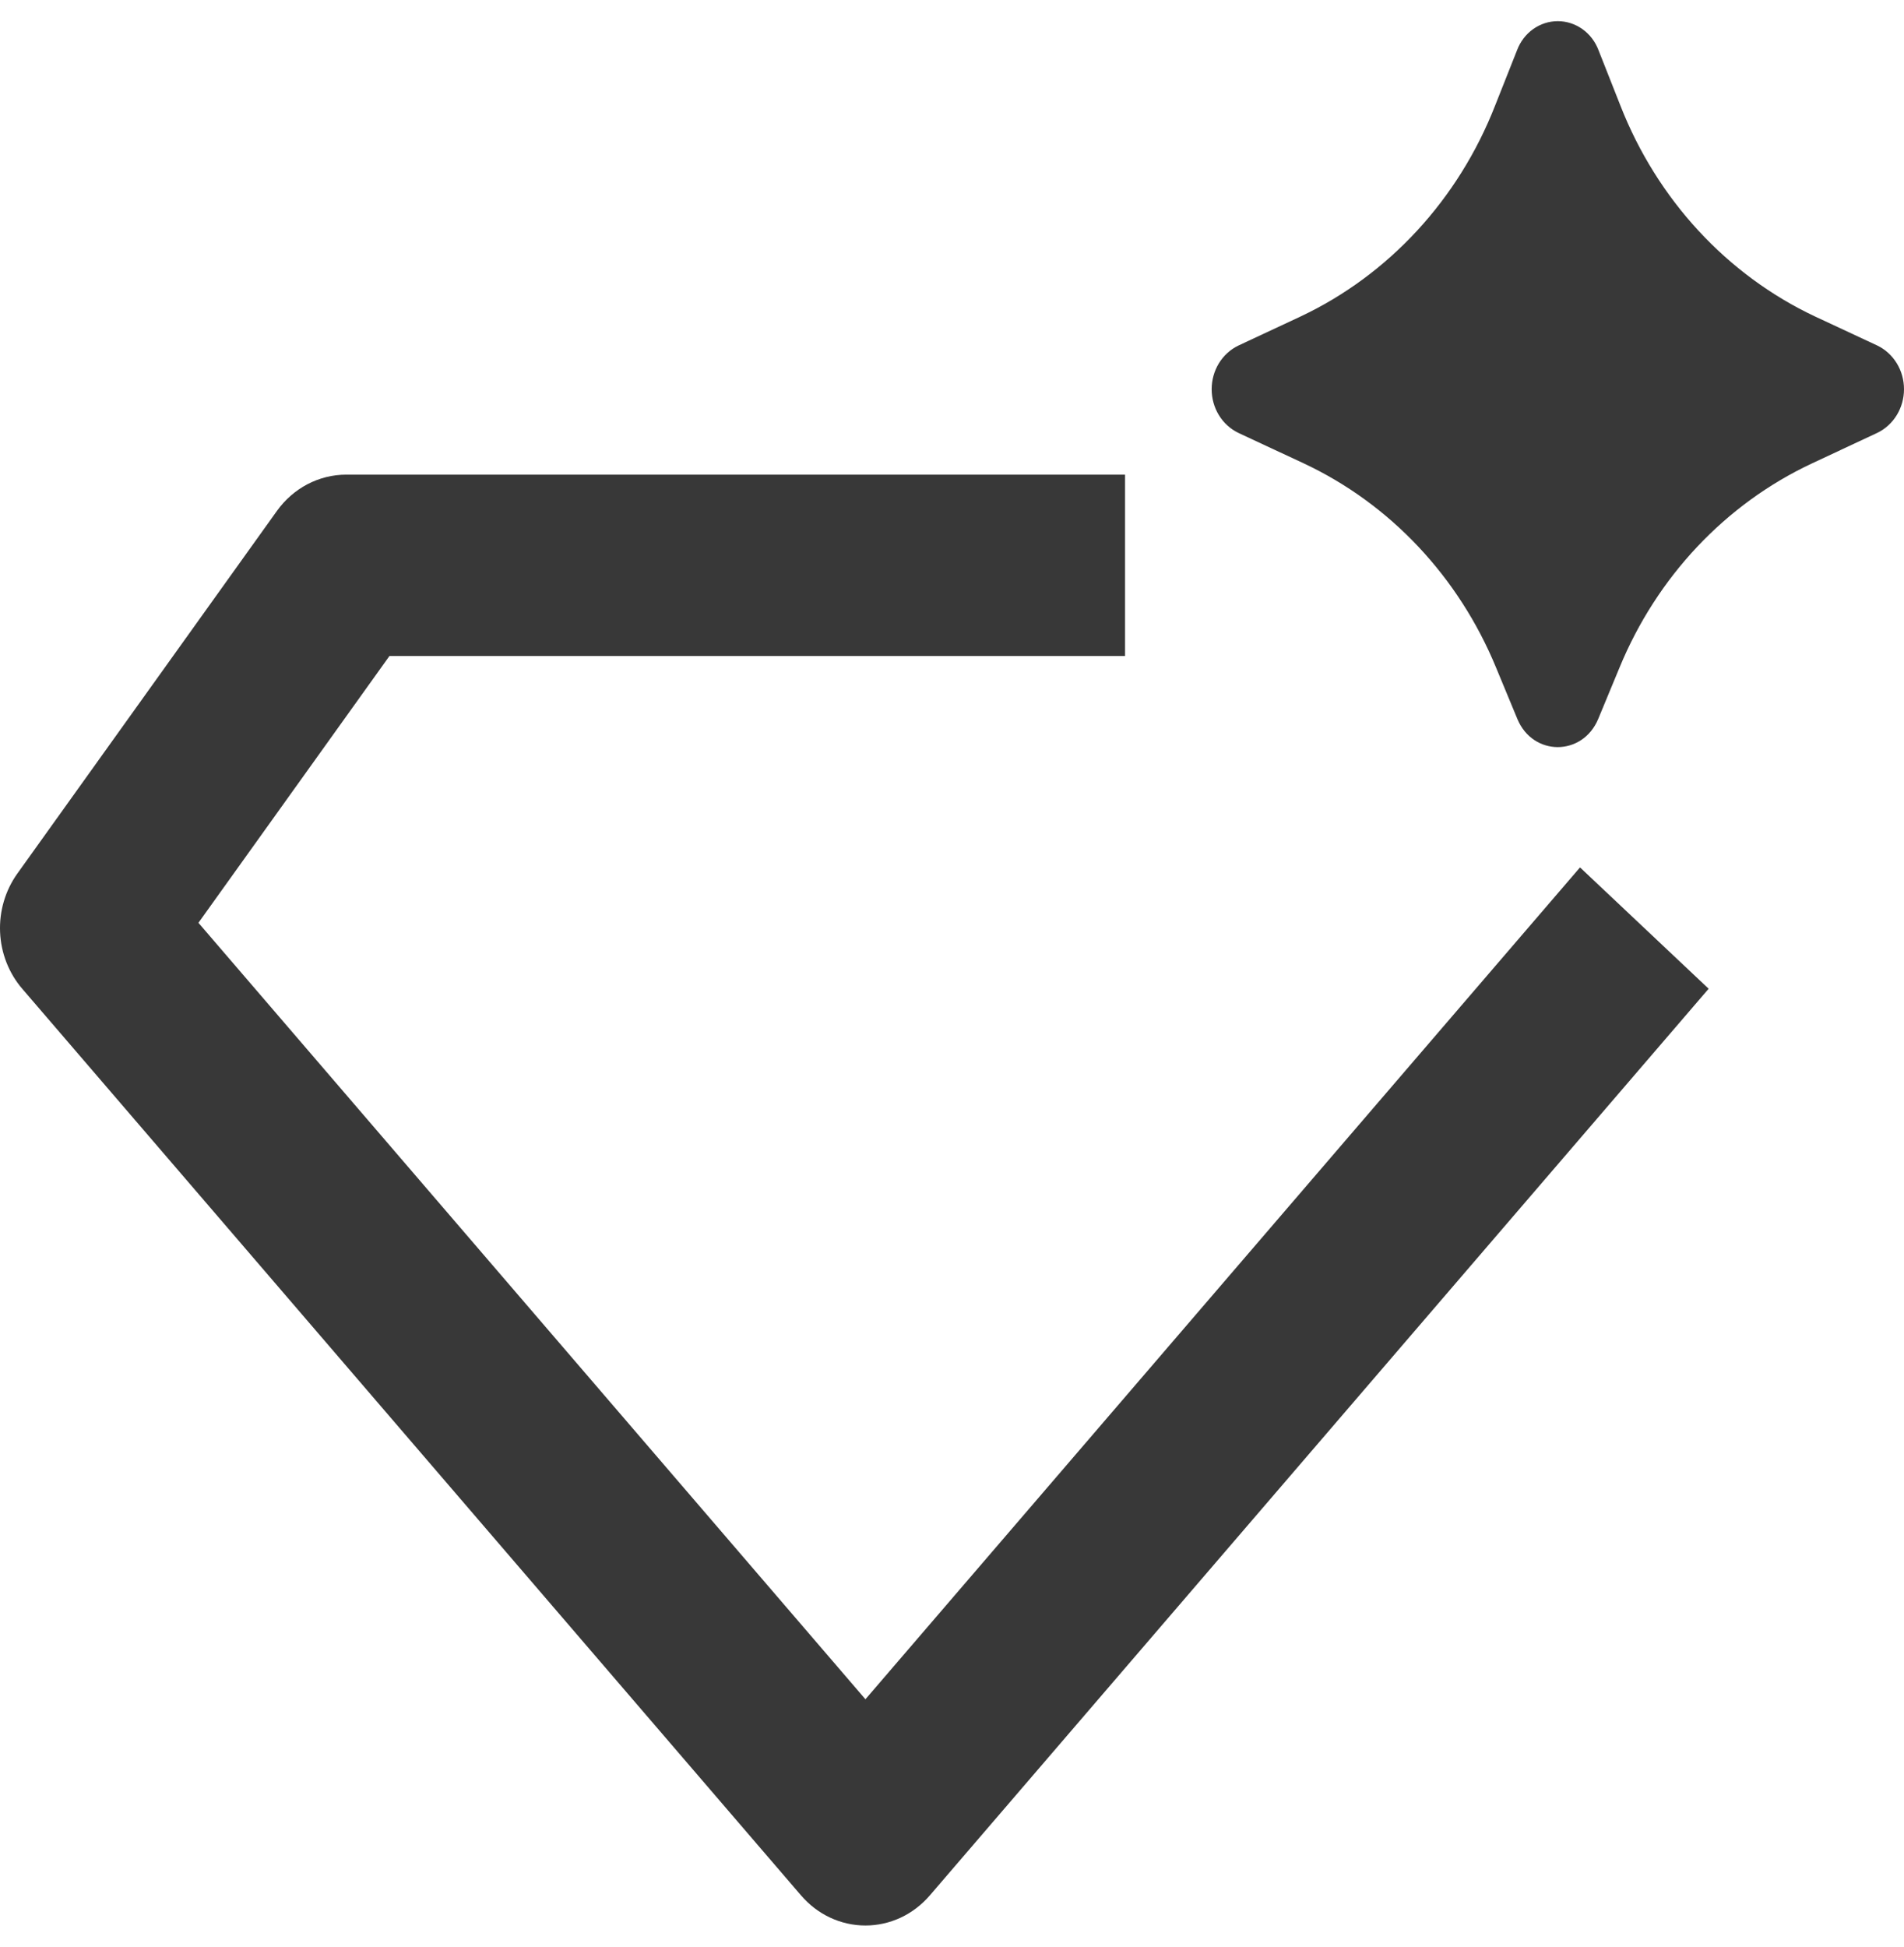<svg width="45" height="46" viewBox="0 0 45 46" fill="none" xmlns="http://www.w3.org/2000/svg">
<path d="M37.773 16.989L38.276 15.776C39.16 13.63 40.781 11.91 42.816 10.955L44.369 10.228C44.557 10.138 44.717 9.992 44.829 9.809C44.941 9.626 45 9.414 45 9.197C45 8.979 44.941 8.767 44.829 8.584C44.717 8.401 44.557 8.256 44.369 8.165L42.902 7.481C40.815 6.499 39.167 4.715 38.298 2.497L37.781 1.188C37.705 0.985 37.572 0.811 37.4 0.688C37.228 0.566 37.025 0.5 36.817 0.5C36.609 0.5 36.406 0.566 36.234 0.688C36.062 0.811 35.93 0.985 35.854 1.188L35.336 2.495C34.468 4.713 32.821 6.498 30.734 7.481L29.266 8.167C29.078 8.258 28.919 8.403 28.807 8.586C28.696 8.769 28.637 8.981 28.637 9.198C28.637 9.414 28.696 9.627 28.807 9.809C28.919 9.992 29.078 10.137 29.266 10.228L30.82 10.953C32.856 11.909 34.475 13.63 35.359 15.776L35.862 16.989C36.23 17.876 37.402 17.876 37.773 16.989ZM8.181 11.216C7.864 11.216 7.551 11.294 7.267 11.442C6.983 11.591 6.736 11.807 6.545 12.073L0.409 20.644C0.125 21.042 -0.019 21.53 0.002 22.026C0.023 22.522 0.208 22.995 0.525 23.364L18.934 44.791C19.126 45.014 19.36 45.193 19.622 45.315C19.884 45.437 20.167 45.5 20.454 45.5C20.741 45.5 21.024 45.437 21.286 45.315C21.547 45.193 21.782 45.014 21.974 44.791L40.383 23.364L37.343 20.497L20.454 40.154L4.69 21.806L9.204 15.502H26.59V11.216H8.181Z" fill="#383838"/>
</svg>
